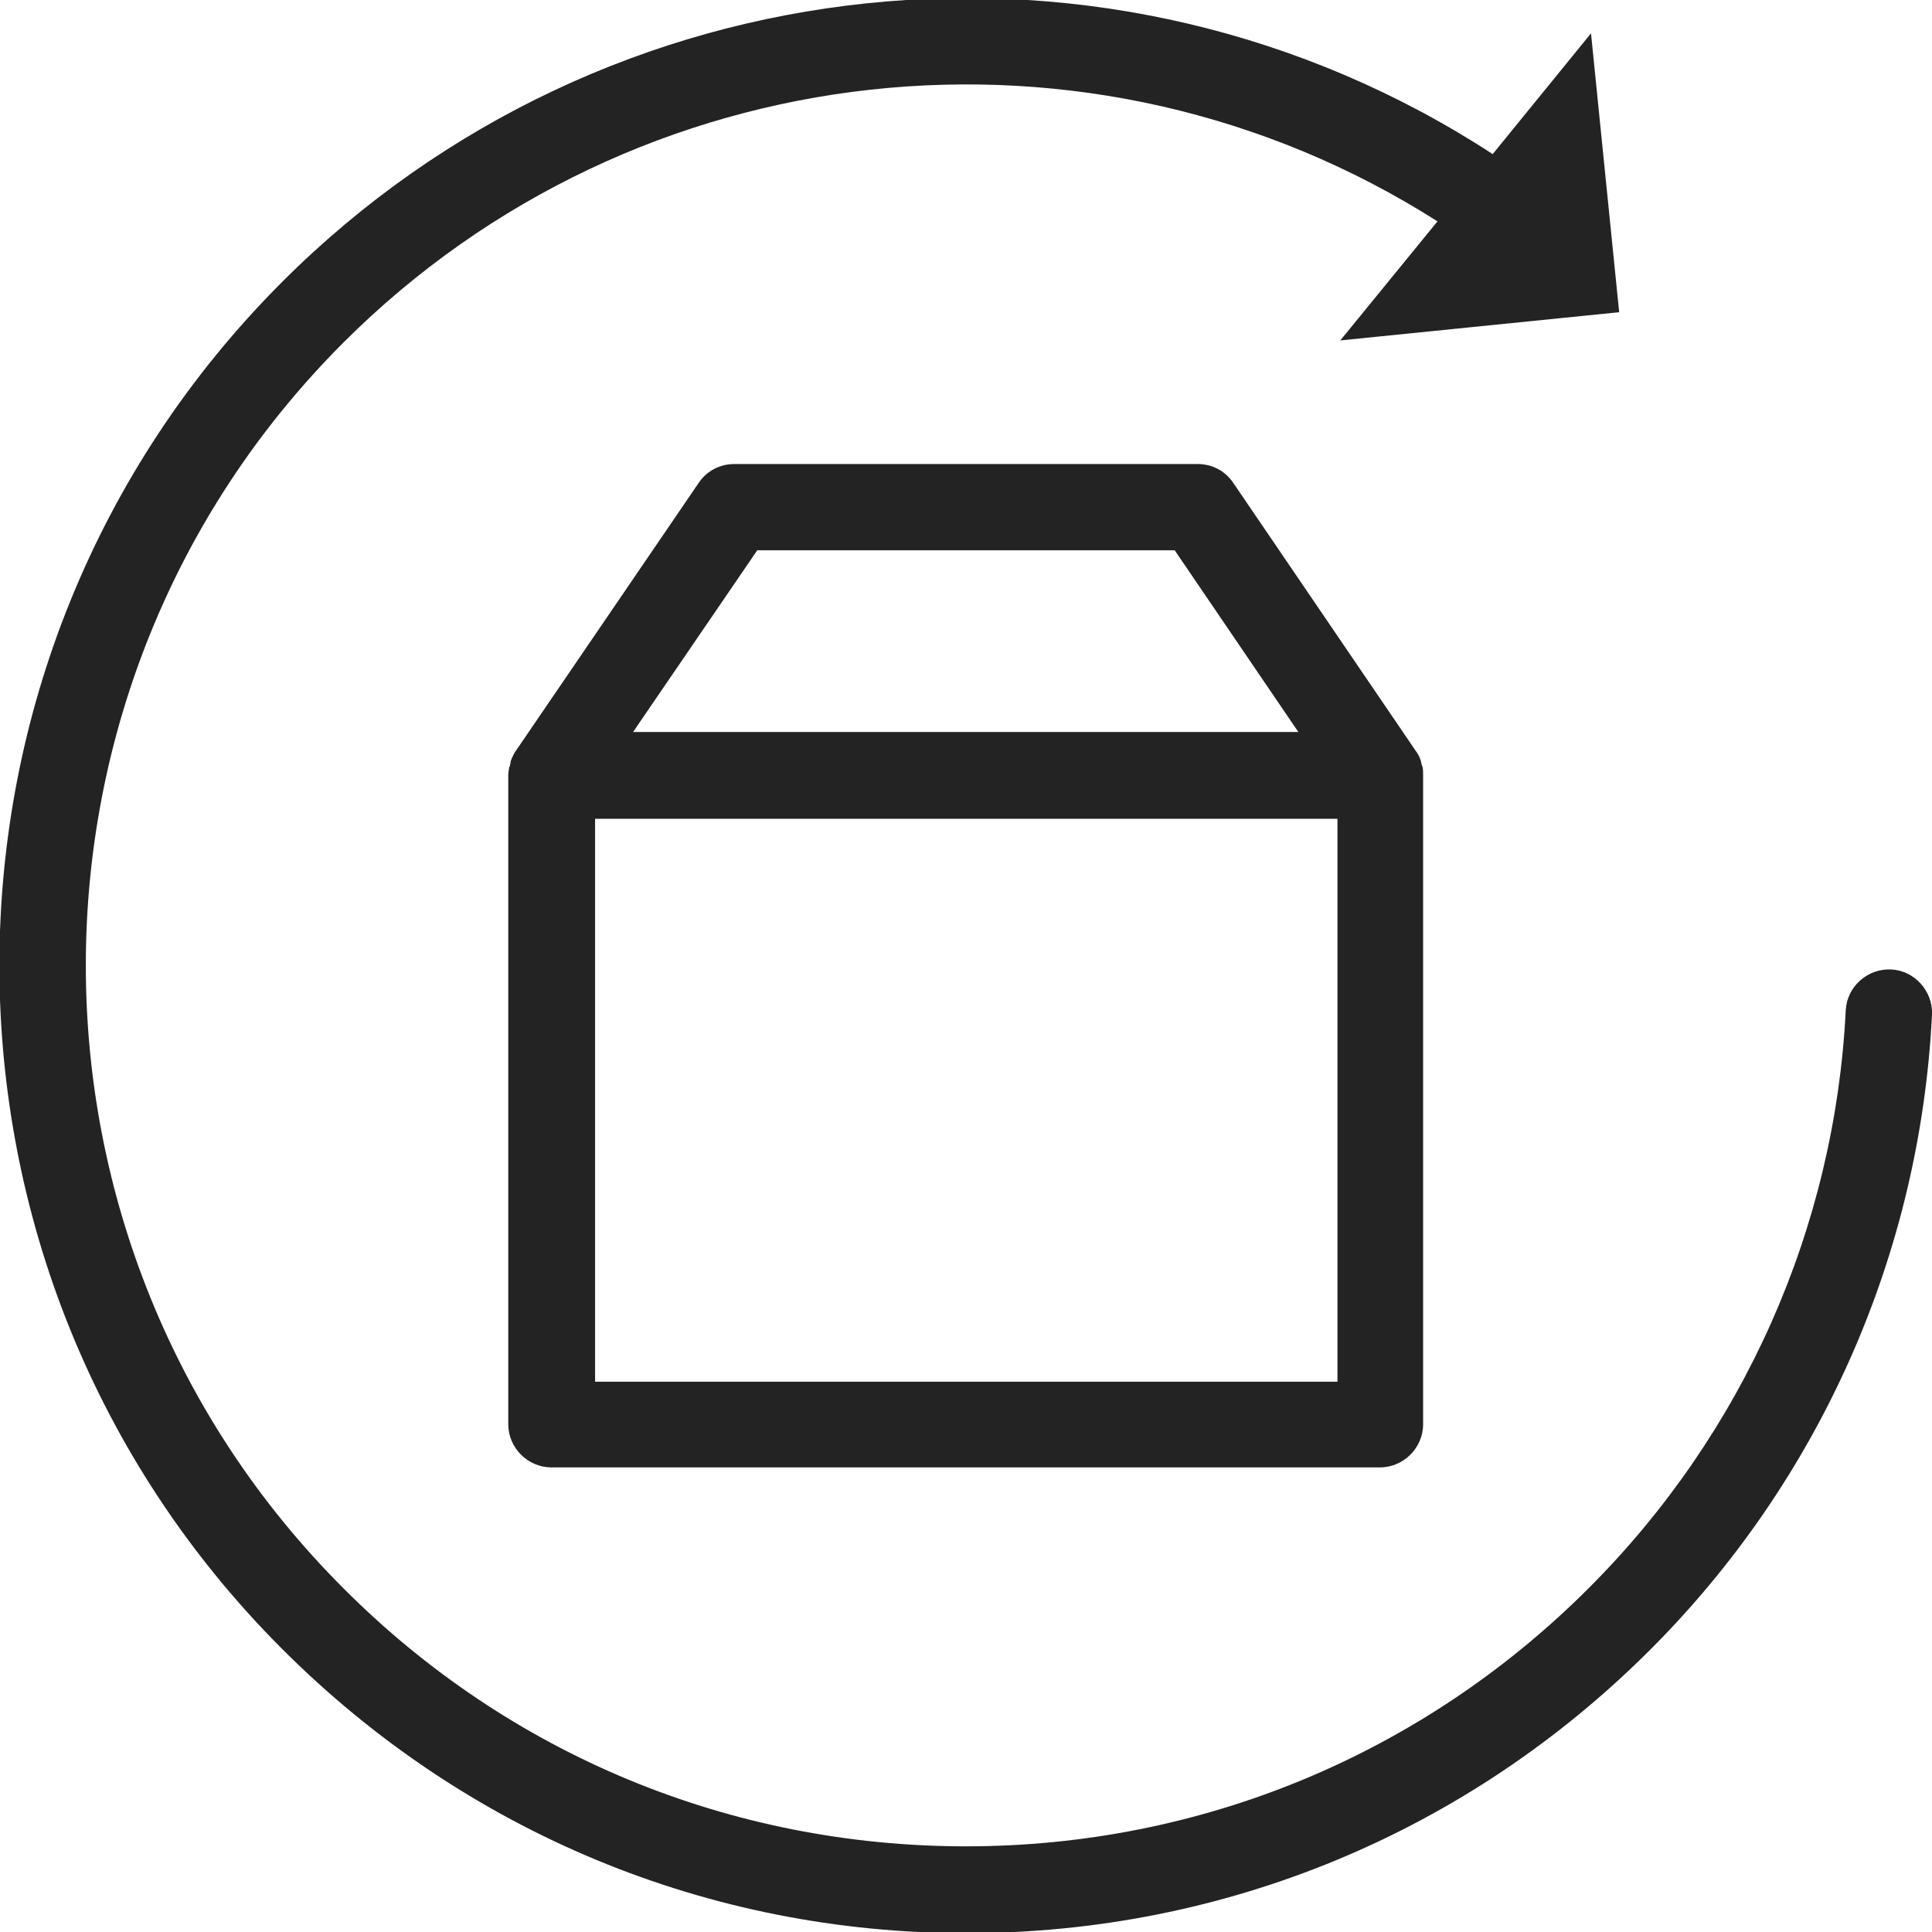 <svg width="50" height="50" viewBox="0 0 50 50" fill="none" xmlns="http://www.w3.org/2000/svg">
  <g clip-path="url(#clip0_625_9090)">
    <path d="M25.015 50.03C31.696 50.03 37.976 47.426 42.708 42.694C47.098 38.304 49.687 32.47 50 26.265C50.029 25.655 49.553 25.119 48.943 25.089C48.333 25.059 47.797 25.536 47.768 26.146C47.485 31.786 45.119 37.098 41.116 41.101C36.815 45.402 31.086 47.783 25 47.783C18.913 47.783 13.184 45.417 8.884 41.101C-0 32.217 -0 17.753 8.884 8.869C16.458 1.295 28.244 0.03 37.202 5.729L34.687 8.81L41.904 8.08L41.175 0.863L38.631 3.988C28.765 -2.44 15.684 -1.086 7.306 7.292C-2.456 17.054 -2.456 32.917 7.306 42.679C12.053 47.426 18.333 50.03 25.015 50.03Z" fill="#232323" />
    <path d="M36.815 19.851C36.815 19.836 36.815 19.822 36.8 19.822C36.8 19.792 36.785 19.777 36.785 19.747C36.785 19.732 36.77 19.703 36.77 19.688C36.77 19.673 36.755 19.658 36.755 19.643C36.726 19.569 36.696 19.509 36.651 19.45L31.919 12.5C31.711 12.188 31.369 12.009 30.997 12.009H19.003C18.631 12.009 18.288 12.188 18.08 12.5L13.348 19.435C13.303 19.494 13.273 19.569 13.244 19.628C13.244 19.643 13.229 19.658 13.229 19.673C13.214 19.688 13.214 19.717 13.214 19.732C13.214 19.762 13.199 19.777 13.199 19.807C13.199 19.822 13.199 19.836 13.184 19.836C13.169 19.911 13.154 19.985 13.154 20.06V36.86C13.154 37.47 13.66 37.976 14.27 37.976H35.714C36.324 37.976 36.83 37.47 36.83 36.86V20.075C36.83 19.985 36.83 19.911 36.815 19.851ZM19.598 14.241H30.401L33.601 18.944H16.384L19.598 14.241ZM34.598 35.759H15.401V21.191H34.613V35.759H34.598Z" fill="#232323" />
  </g>
  <defs>
    <clipPath id="clip0_625_9090">
      <rect width="50" height="50" fill="white" />
    </clipPath>
  </defs>
</svg>